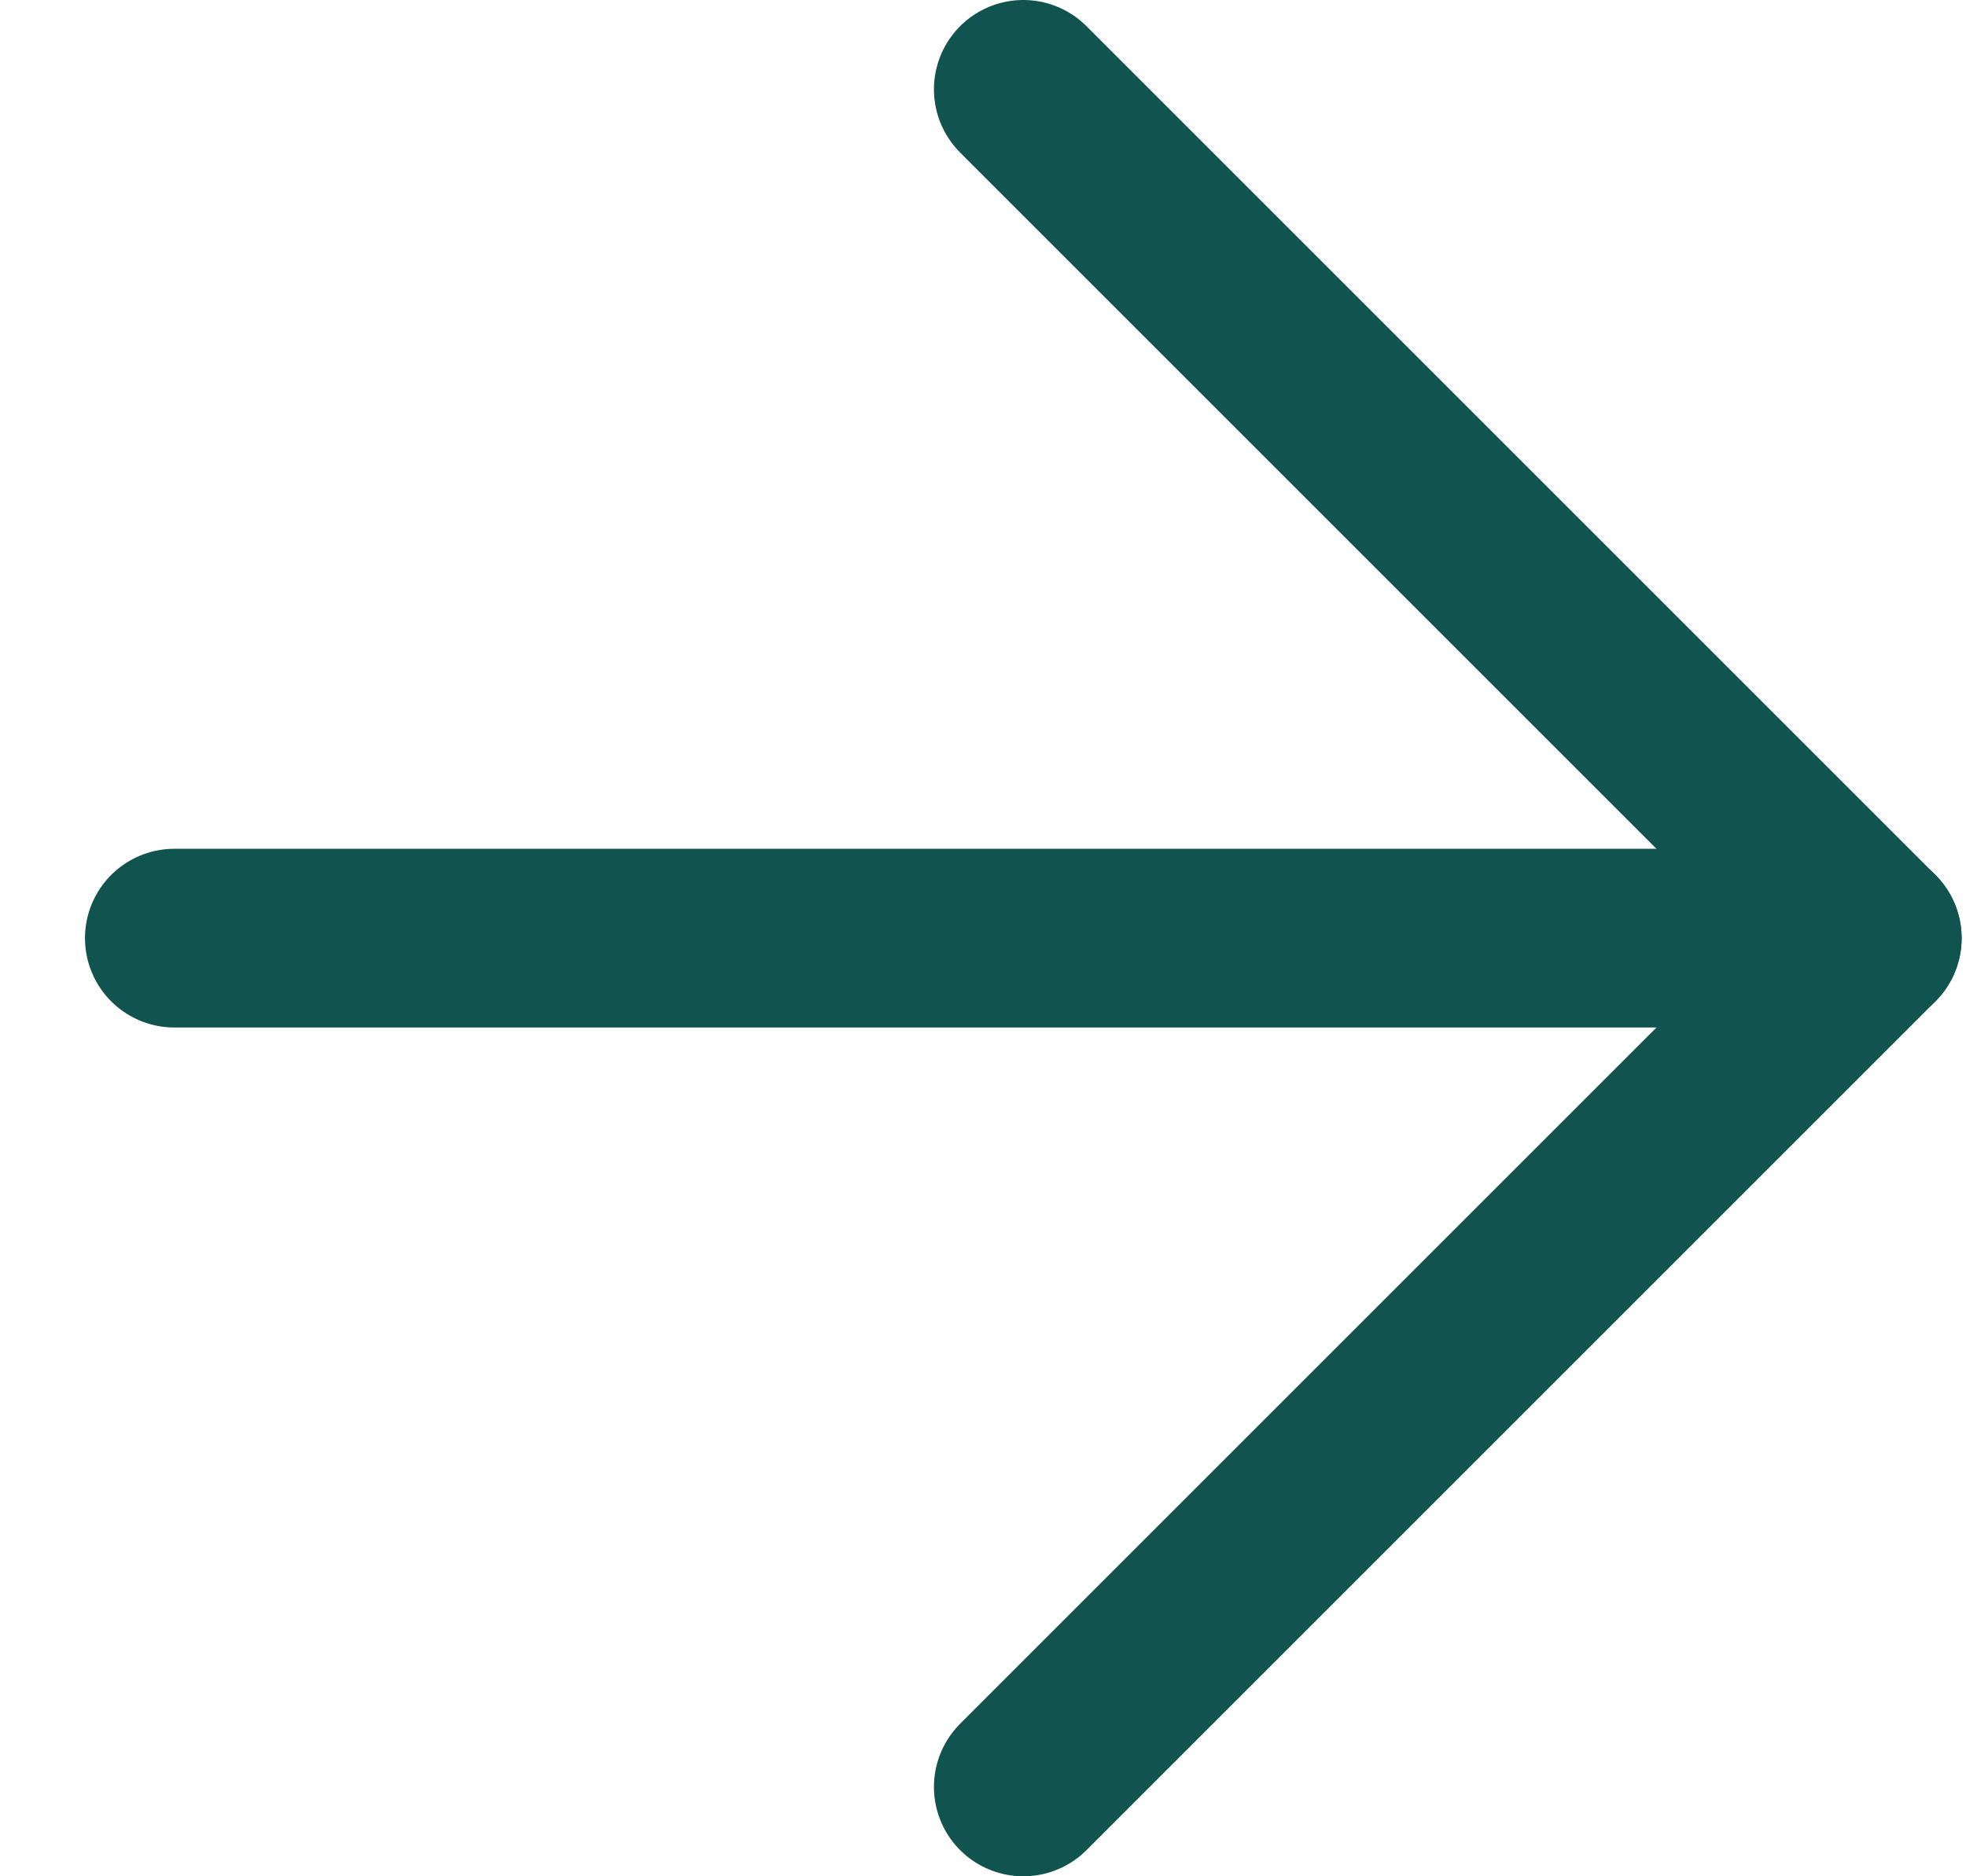 <svg xmlns="http://www.w3.org/2000/svg" width="22" height="21" viewBox="0 0 22 21" fill="none">
<path d="M1.951 10.5H20.951" stroke="#10534F" stroke-width="2" stroke-linecap="round" stroke-linejoin="round"/>
<path d="M11.451 1L20.951 10.5L11.451 20" stroke="#10534F" stroke-width="2" stroke-linecap="round" stroke-linejoin="round"/>
</svg>